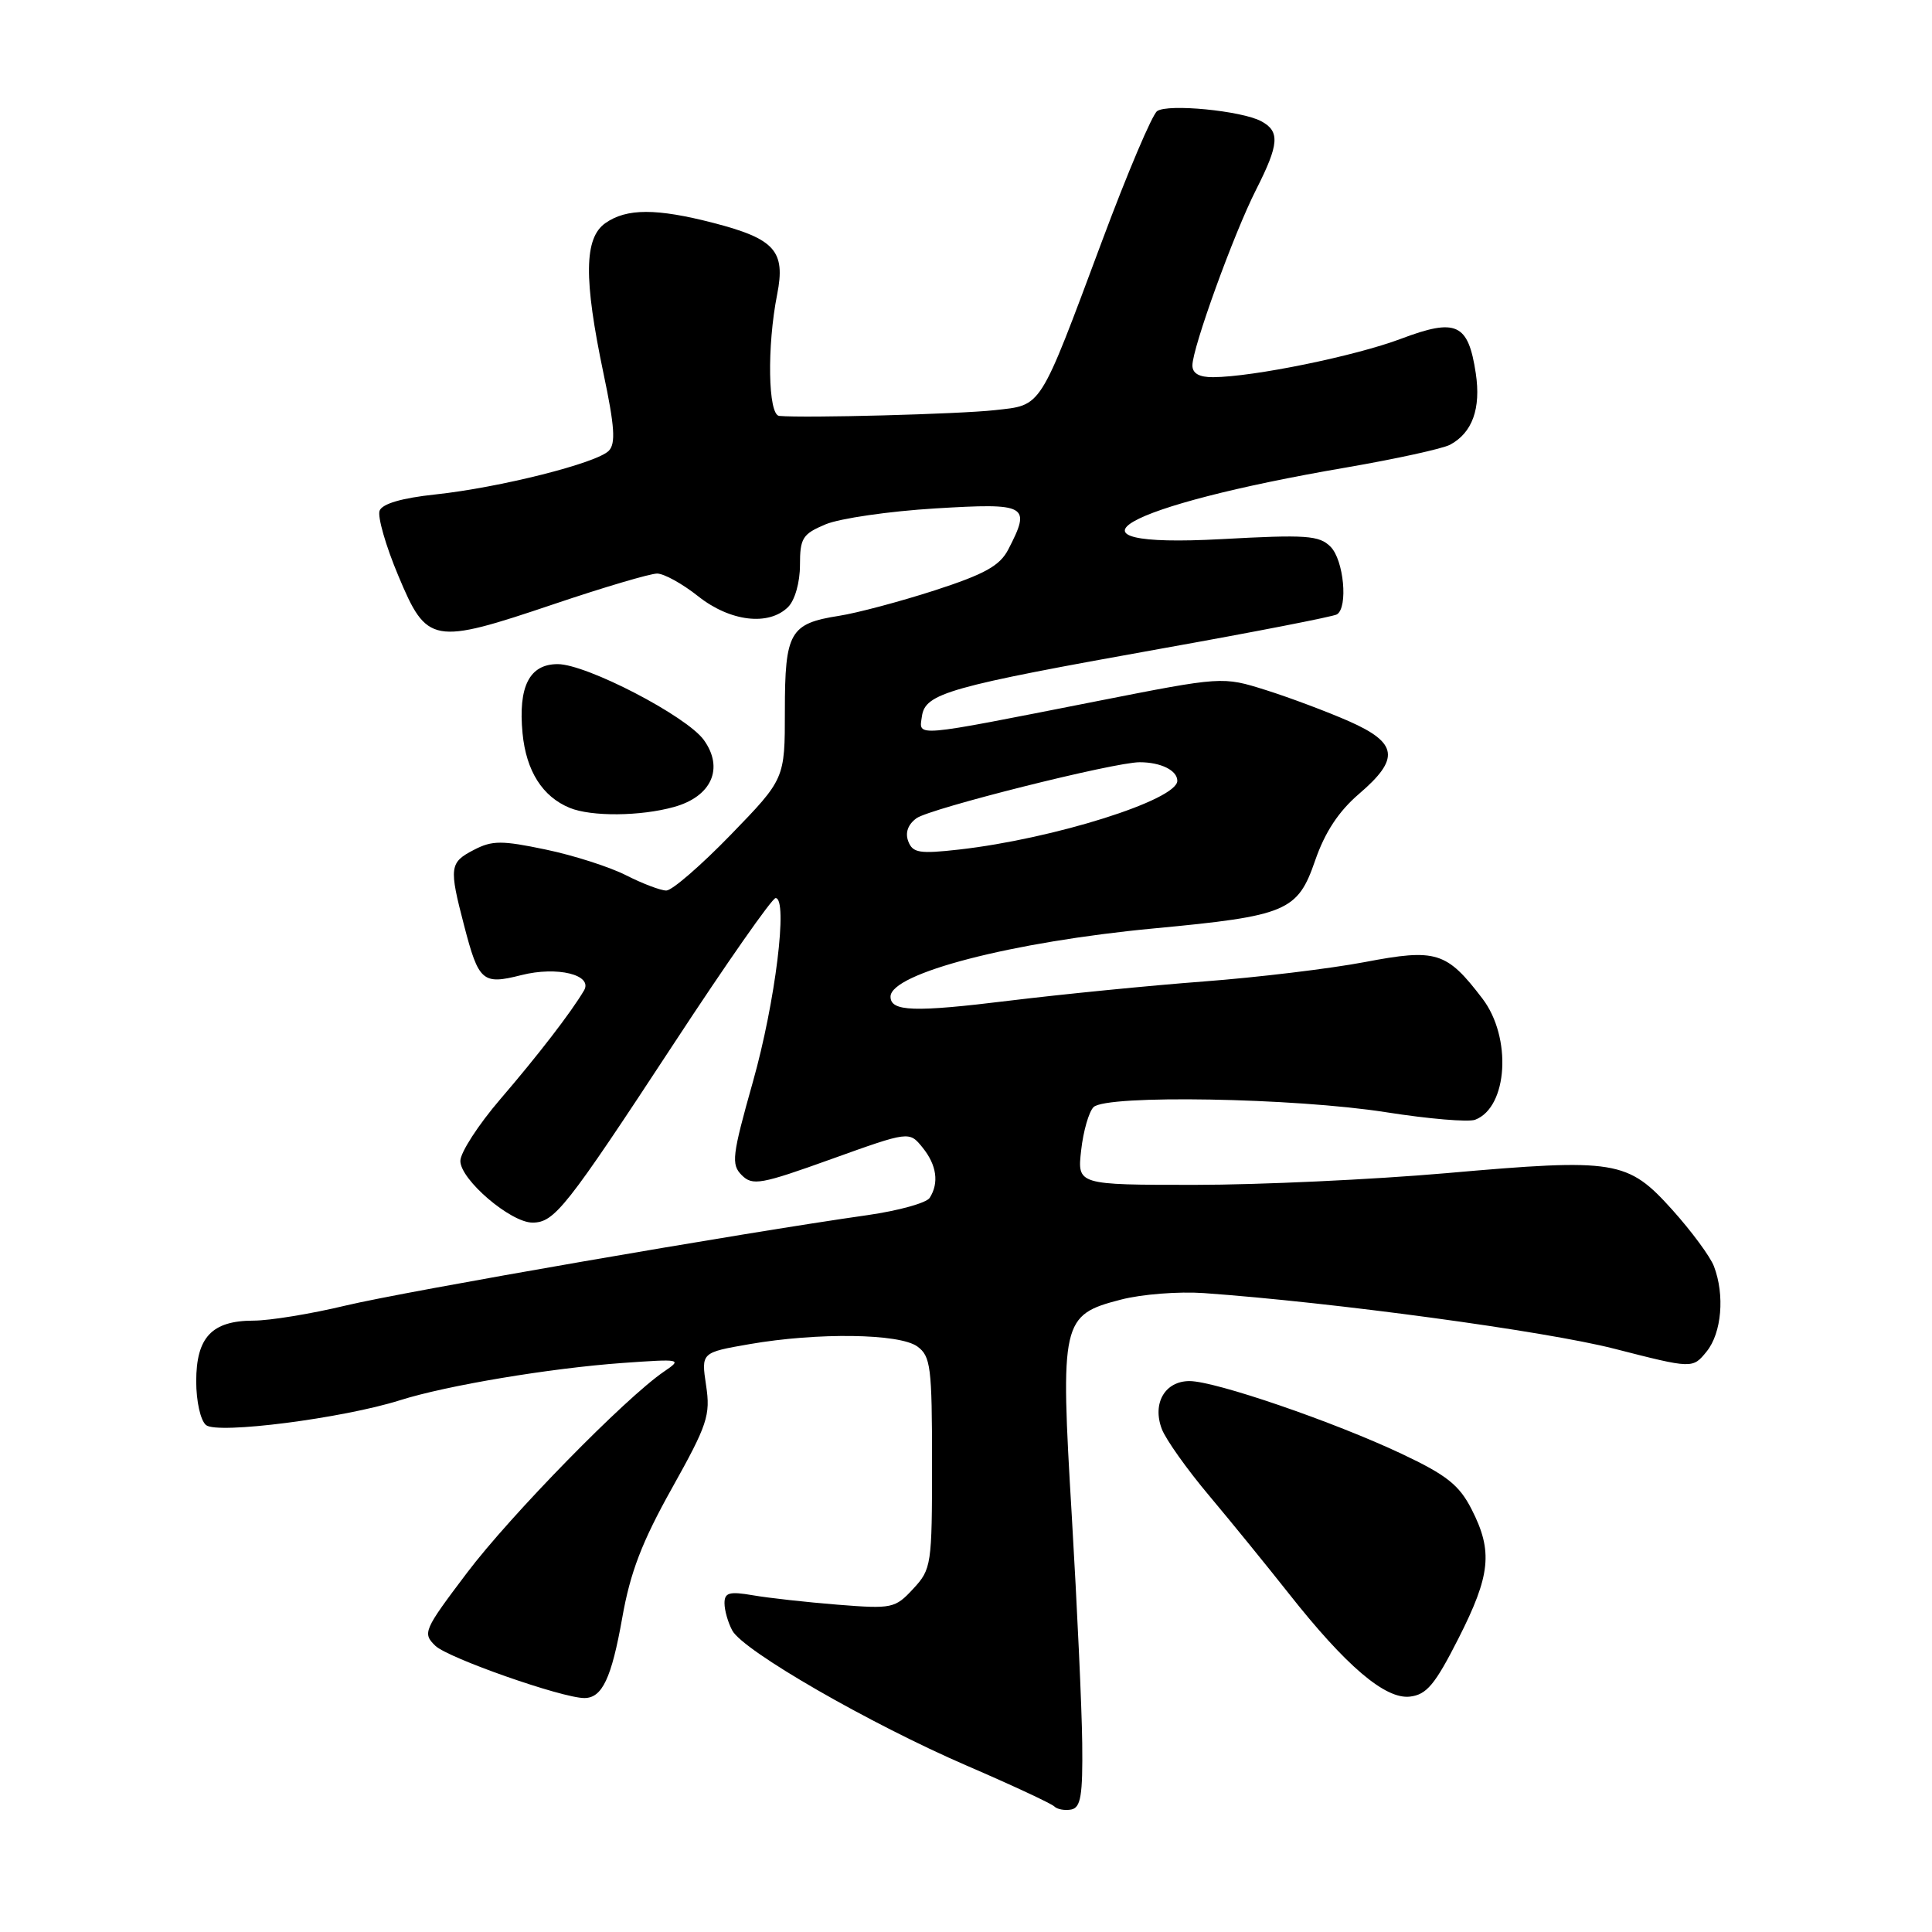 <?xml version="1.0" encoding="UTF-8" standalone="no"?>
<!DOCTYPE svg PUBLIC "-//W3C//DTD SVG 1.1//EN" "http://www.w3.org/Graphics/SVG/1.1/DTD/svg11.dtd" >
<svg xmlns="http://www.w3.org/2000/svg" xmlns:xlink="http://www.w3.org/1999/xlink" version="1.1" viewBox="0 0 256 256">
 <g >
 <path fill="currentColor"
d=" M 143.40 230.98 C 143.35 226.32 142.72 212.79 142.02 200.91 C 140.48 175.06 140.66 174.24 148.51 172.21 C 151.25 171.49 156.20 171.11 159.50 171.34 C 176.73 172.57 204.73 176.37 213.89 178.71 C 224.28 181.37 224.28 181.37 226.14 179.08 C 228.13 176.62 228.56 171.61 227.11 167.80 C 226.63 166.52 224.14 163.15 221.60 160.32 C 215.66 153.72 214.15 153.47 191.65 155.45 C 181.89 156.30 166.89 157.00 158.32 157.00 C 142.74 157.00 142.74 157.00 143.26 152.41 C 143.54 149.89 144.28 147.32 144.90 146.70 C 146.57 145.03 171.53 145.47 183.69 147.38 C 189.29 148.26 194.59 148.71 195.47 148.37 C 199.80 146.71 200.35 137.46 196.43 132.32 C 191.68 126.09 190.33 125.67 180.84 127.48 C 176.25 128.35 166.65 129.51 159.50 130.05 C 152.35 130.59 140.74 131.74 133.70 132.60 C 121.09 134.15 118.00 134.04 118.00 132.06 C 118.00 128.97 134.12 124.79 152.90 123.02 C 170.52 121.36 171.94 120.76 174.26 114.03 C 175.56 110.27 177.37 107.52 180.07 105.20 C 185.52 100.54 185.24 98.44 178.75 95.57 C 175.86 94.30 170.91 92.44 167.74 91.44 C 161.98 89.63 161.98 89.63 145.24 92.93 C 120.68 97.77 121.77 97.68 122.16 94.91 C 122.60 91.86 125.64 91.00 153.90 85.94 C 166.22 83.74 176.68 81.70 177.15 81.41 C 178.65 80.48 178.06 74.20 176.30 72.44 C 174.80 70.94 173.10 70.82 161.80 71.44 C 138.71 72.69 148.59 67.04 178.41 61.94 C 184.96 60.81 191.14 59.46 192.14 58.93 C 195.09 57.35 196.25 54.14 195.55 49.47 C 194.55 42.85 192.98 42.12 185.64 44.89 C 179.57 47.18 166.08 49.94 160.75 49.98 C 158.90 49.99 158.00 49.48 158.00 48.42 C 158.00 46.10 163.49 30.93 166.45 25.11 C 169.50 19.09 169.62 17.40 167.11 16.06 C 164.51 14.67 154.77 13.72 153.33 14.72 C 152.68 15.16 149.41 22.87 146.06 31.85 C 137.61 54.48 138.14 53.64 131.79 54.35 C 127.14 54.87 106.63 55.42 103.25 55.11 C 101.77 54.98 101.61 45.90 102.98 39.00 C 104.11 33.26 102.68 31.65 94.54 29.54 C 86.99 27.59 83.03 27.59 80.22 29.56 C 77.39 31.54 77.33 36.92 79.97 49.50 C 81.45 56.52 81.60 58.77 80.67 59.73 C 79.07 61.37 66.20 64.61 57.67 65.52 C 53.24 65.99 50.65 66.75 50.30 67.67 C 50.00 68.44 51.11 72.33 52.78 76.29 C 56.57 85.35 57.29 85.48 73.45 80.03 C 80.03 77.81 86.15 76.00 87.07 76.00 C 87.98 76.00 90.42 77.35 92.50 79.00 C 96.74 82.37 101.87 82.98 104.43 80.43 C 105.33 79.53 106.00 77.16 106.00 74.88 C 106.00 71.29 106.34 70.76 109.41 69.47 C 111.29 68.69 117.81 67.74 123.91 67.37 C 136.16 66.63 136.65 66.91 133.60 72.81 C 132.48 74.97 130.50 76.07 123.85 78.23 C 119.26 79.71 113.56 81.23 111.18 81.60 C 104.66 82.62 104.00 83.77 104.00 94.18 C 104.00 103.21 104.00 103.21 96.83 110.61 C 92.89 114.67 89.05 118.00 88.29 118.00 C 87.54 118.00 85.15 117.09 82.98 115.99 C 80.81 114.88 76.01 113.34 72.31 112.57 C 66.49 111.35 65.22 111.35 62.80 112.61 C 59.56 114.28 59.48 114.91 61.50 122.65 C 63.43 130.07 63.94 130.51 69.07 129.21 C 73.83 128.00 78.61 129.17 77.38 131.25 C 75.68 134.14 71.24 139.89 66.29 145.65 C 63.38 149.04 61.00 152.72 61.00 153.83 C 61.00 156.31 67.66 162.00 70.55 162.00 C 73.47 162.00 74.98 160.09 89.31 138.25 C 96.25 127.66 102.31 119.00 102.77 119.00 C 104.44 119.00 102.74 132.80 99.77 143.32 C 97.00 153.16 96.86 154.29 98.29 155.72 C 99.72 157.14 100.80 156.95 110.17 153.58 C 120.48 149.88 120.48 149.88 122.24 152.05 C 124.12 154.37 124.45 156.74 123.19 158.72 C 122.76 159.40 119.06 160.42 114.96 161.01 C 98.56 163.33 53.62 171.12 45.81 172.99 C 41.24 174.09 35.74 174.99 33.58 174.99 C 28.07 175.00 26.00 177.20 26.00 183.03 C 26.00 185.69 26.57 188.23 27.30 188.83 C 28.79 190.07 45.40 187.94 53.00 185.54 C 59.18 183.58 72.88 181.29 82.50 180.60 C 90.26 180.05 90.43 180.08 88.00 181.73 C 82.87 185.22 67.65 200.77 61.87 208.42 C 56.13 216.02 55.96 216.40 57.69 218.08 C 59.38 219.70 74.48 225.00 77.43 225.00 C 79.79 225.00 81.03 222.38 82.45 214.37 C 83.51 208.35 85.06 204.31 89.03 197.21 C 93.75 188.76 94.16 187.53 93.56 183.57 C 92.91 179.22 92.91 179.22 99.29 178.11 C 108.33 176.54 119.19 176.69 121.56 178.42 C 123.32 179.71 123.50 181.13 123.50 193.84 C 123.50 207.38 123.42 207.92 121.00 210.53 C 118.60 213.12 118.21 213.20 111.00 212.63 C 106.88 212.30 101.81 211.74 99.75 211.38 C 96.64 210.85 96.00 211.03 96.00 212.43 C 96.00 213.37 96.46 214.99 97.03 216.05 C 98.47 218.74 115.26 228.41 128.15 233.98 C 134.11 236.55 139.31 238.98 139.70 239.36 C 140.08 239.75 141.10 239.93 141.95 239.77 C 143.21 239.52 143.48 237.90 143.40 230.98 Z  M 193.25 217.11 C 197.51 208.71 197.84 205.56 195.00 200.00 C 193.36 196.78 191.70 195.46 185.75 192.65 C 176.71 188.38 161.02 183.00 157.62 183.00 C 154.36 183.00 152.65 185.95 153.95 189.36 C 154.47 190.73 157.28 194.69 160.21 198.17 C 163.13 201.65 167.87 207.48 170.74 211.11 C 178.34 220.75 183.55 225.19 186.82 224.81 C 189.04 224.55 190.14 223.23 193.25 217.11 Z  M 89.30 106.93 C 94.29 105.55 95.96 101.80 93.26 98.05 C 90.97 94.88 77.72 88.00 73.90 88.00 C 70.15 88.00 68.65 90.96 69.24 97.16 C 69.72 102.16 71.88 105.57 75.50 107.05 C 78.35 108.22 84.86 108.17 89.30 106.93 Z  M 120.35 111.48 C 119.92 110.34 120.30 109.25 121.44 108.42 C 123.21 107.13 147.61 101.00 151.01 101.00 C 153.81 101.00 156.00 102.08 156.00 103.46 C 156.00 105.99 139.64 111.15 127.08 112.57 C 121.84 113.16 120.94 113.02 120.35 111.48 Z "/>
</g>
</svg>